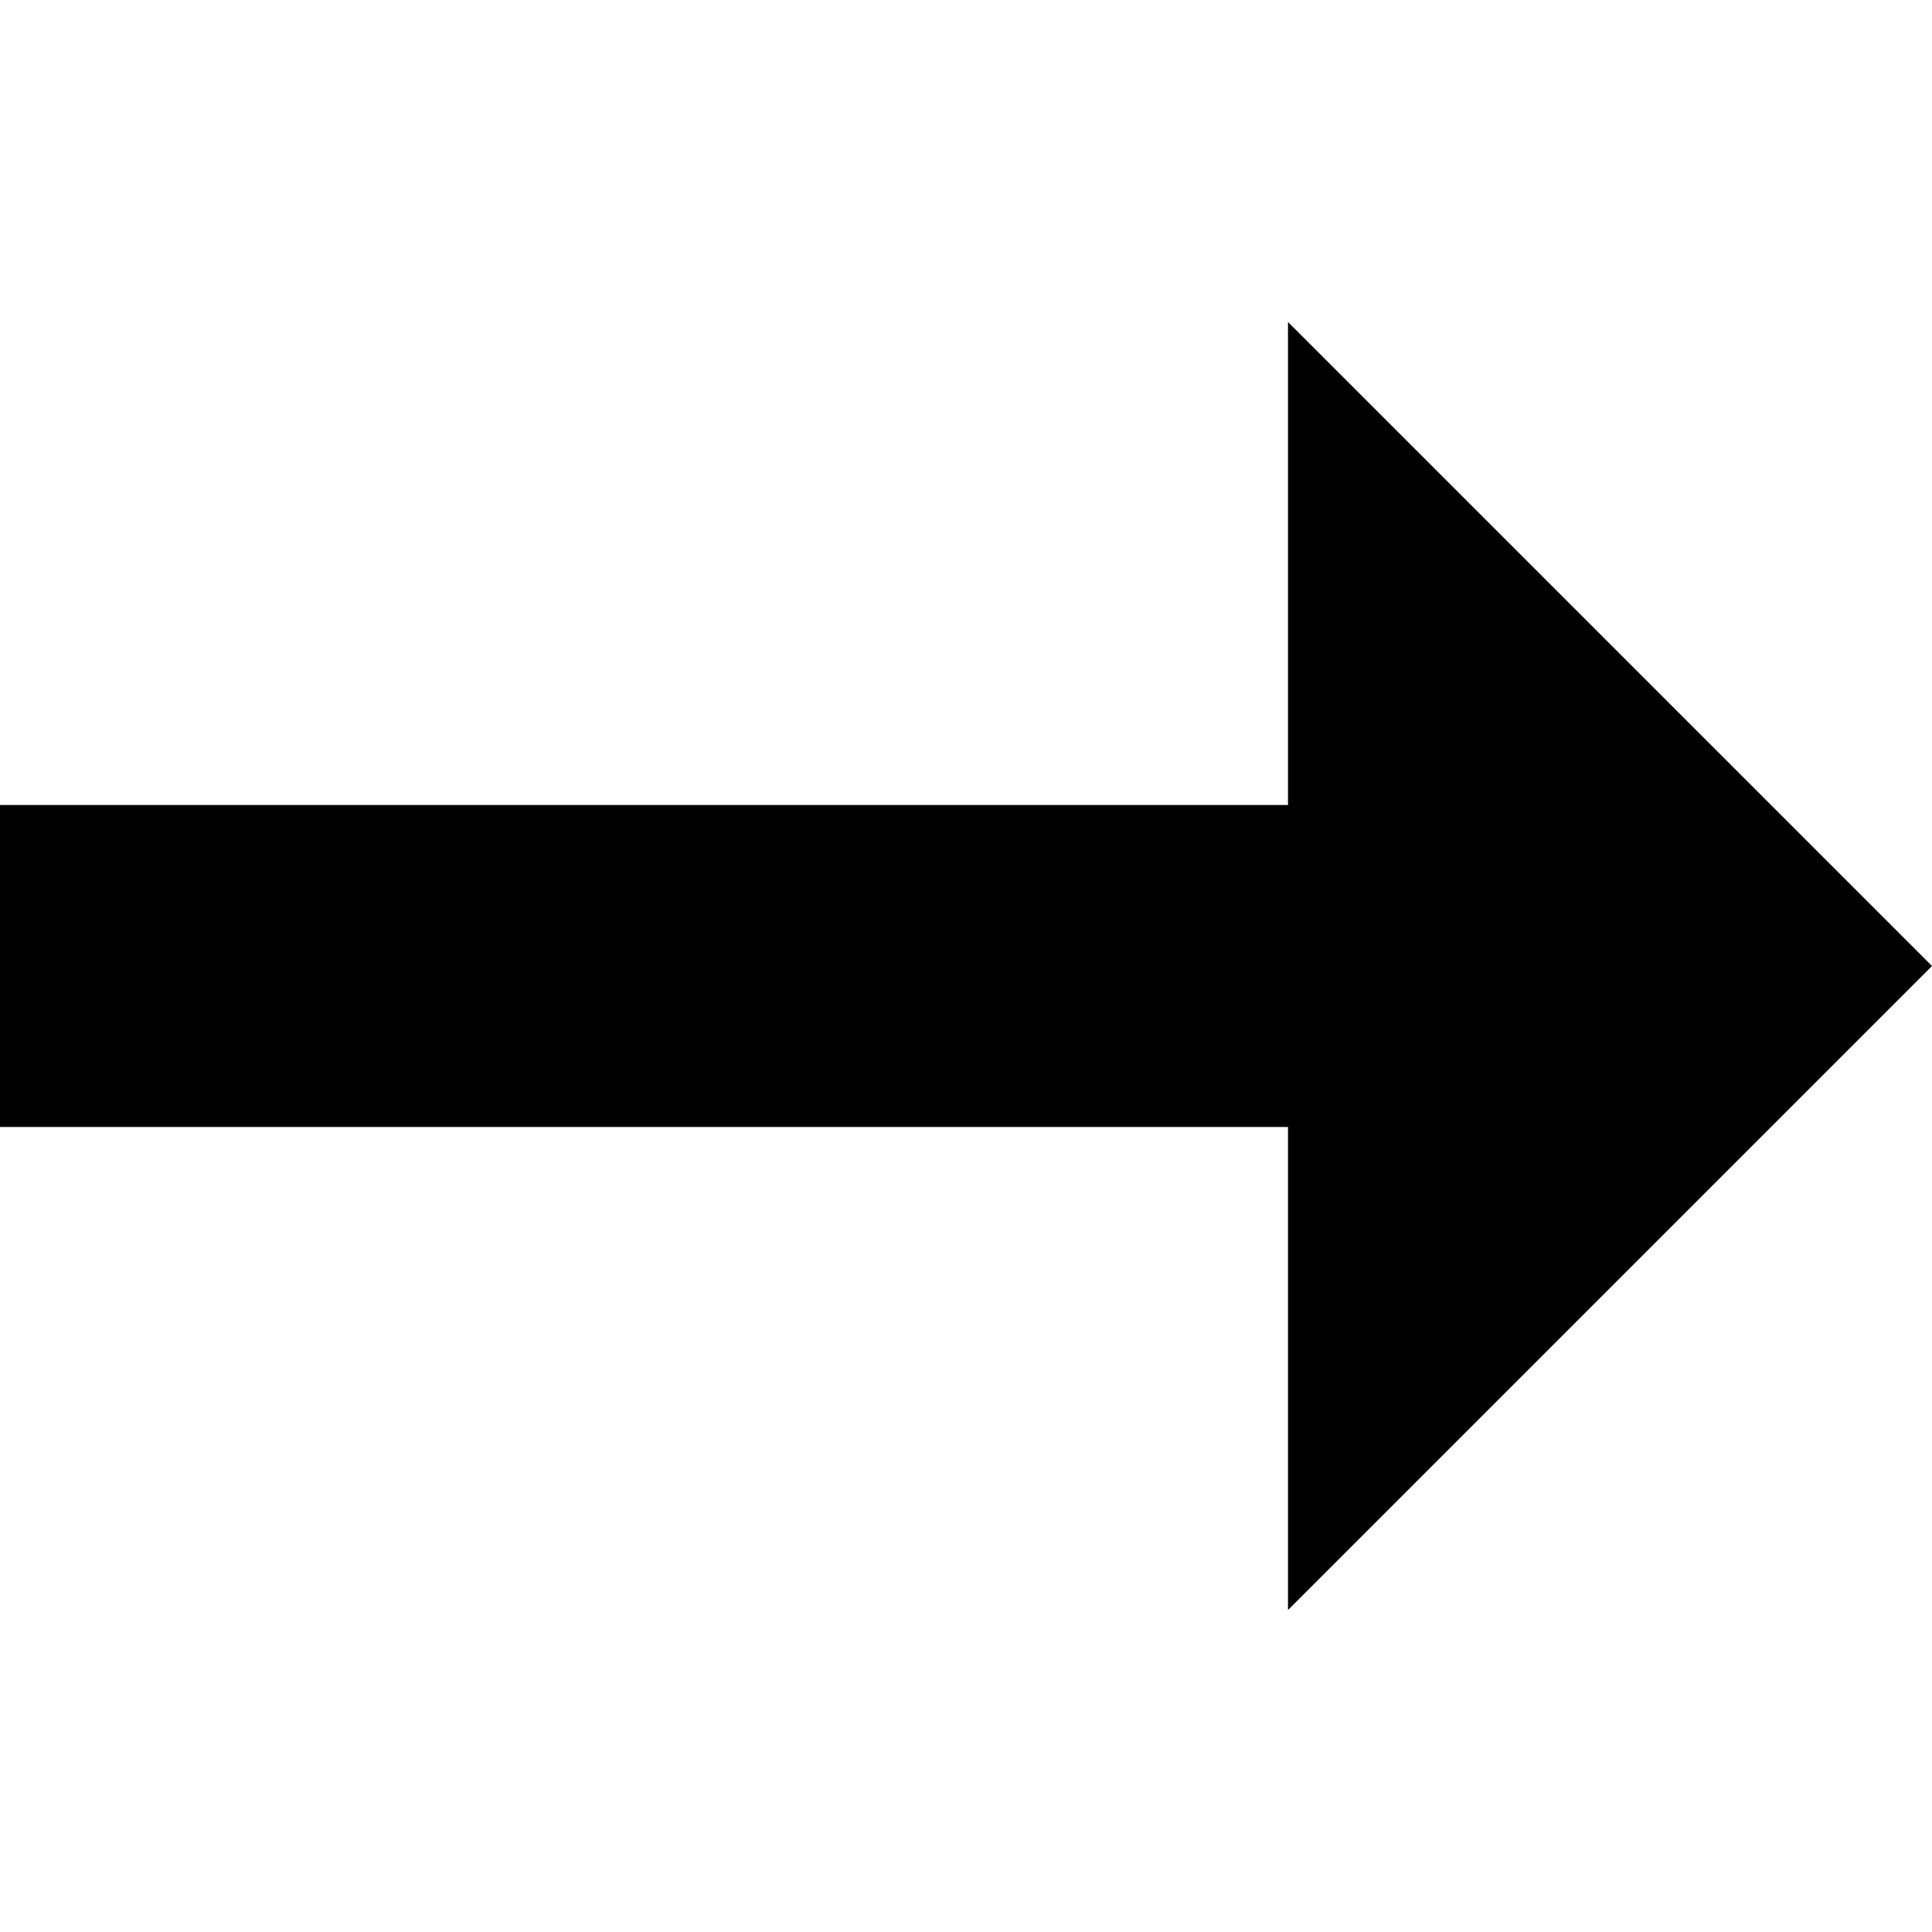 <!-- Generated by IcoMoon.io -->
<svg version="1.1" xmlns="http://www.w3.org/2000/svg" width="12" height="12" viewBox="0 0 12 12">
<title>arrow-right</title>
<path d="M8 5h-8v2h8v3l4-4-4-4v3z"></path>
</svg>
